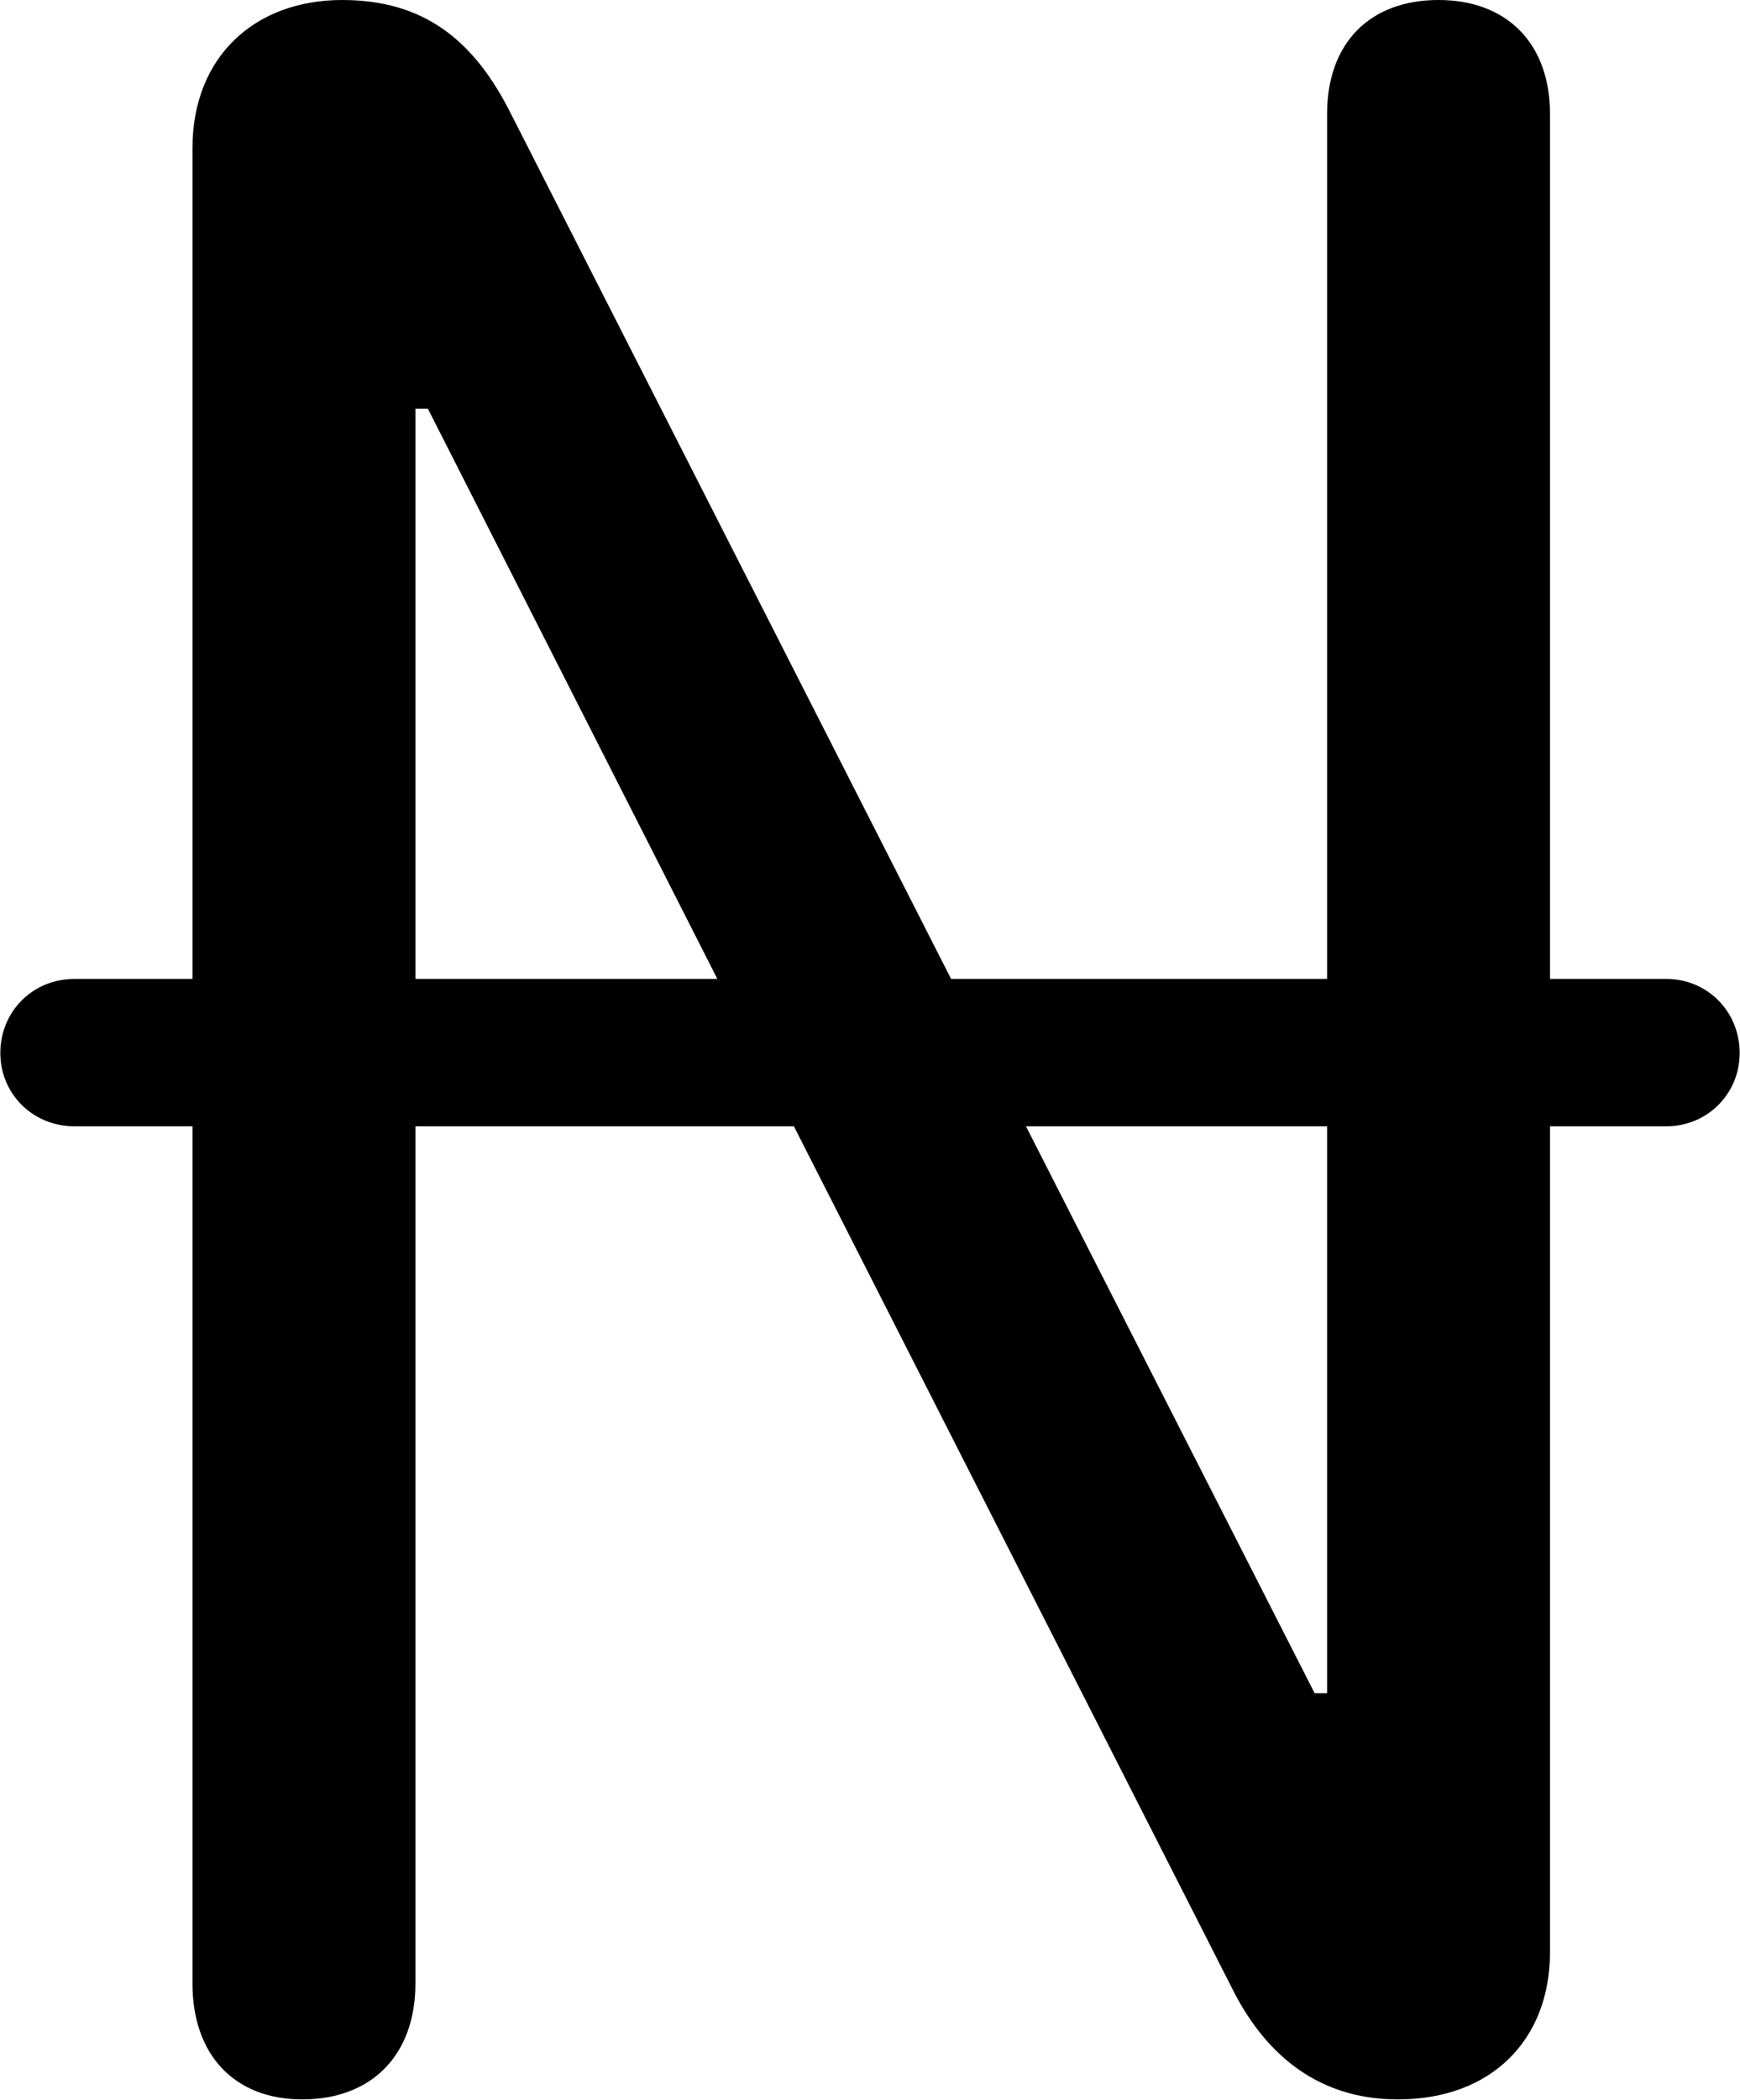 
<svg
    viewBox="0 0 20.918 25.225"
    xmlns="http://www.w3.org/2000/svg"
>
    <path
        fill="inherit"
        d="M3.634 25.22C4.474 25.22 4.994 24.68 4.994 23.83V13.53H9.544L14.804 23.87C15.174 24.62 15.794 25.22 16.804 25.22C17.934 25.22 18.634 24.5 18.634 23.45V13.53H20.034C20.524 13.53 20.914 13.14 20.914 12.65C20.914 12.15 20.524 11.76 20.034 11.76H18.634V1.37C18.634 0.52 18.114 0 17.294 0C16.464 0 15.954 0.52 15.954 1.37V11.76H11.434L6.144 1.37C5.704 0.49 5.104 0 4.114 0C3.064 0 2.314 0.68 2.314 1.78V11.76H0.894C0.394 11.76 0.004 12.15 0.004 12.65C0.004 13.14 0.394 13.53 0.894 13.53H2.314V23.83C2.314 24.68 2.814 25.22 3.634 25.22ZM4.994 4.91H5.144L8.624 11.76H4.994ZM15.804 20.34L12.334 13.53H15.954V20.34Z"
        fillRule="evenodd"
        clipRule="evenodd"
    />
</svg>
        